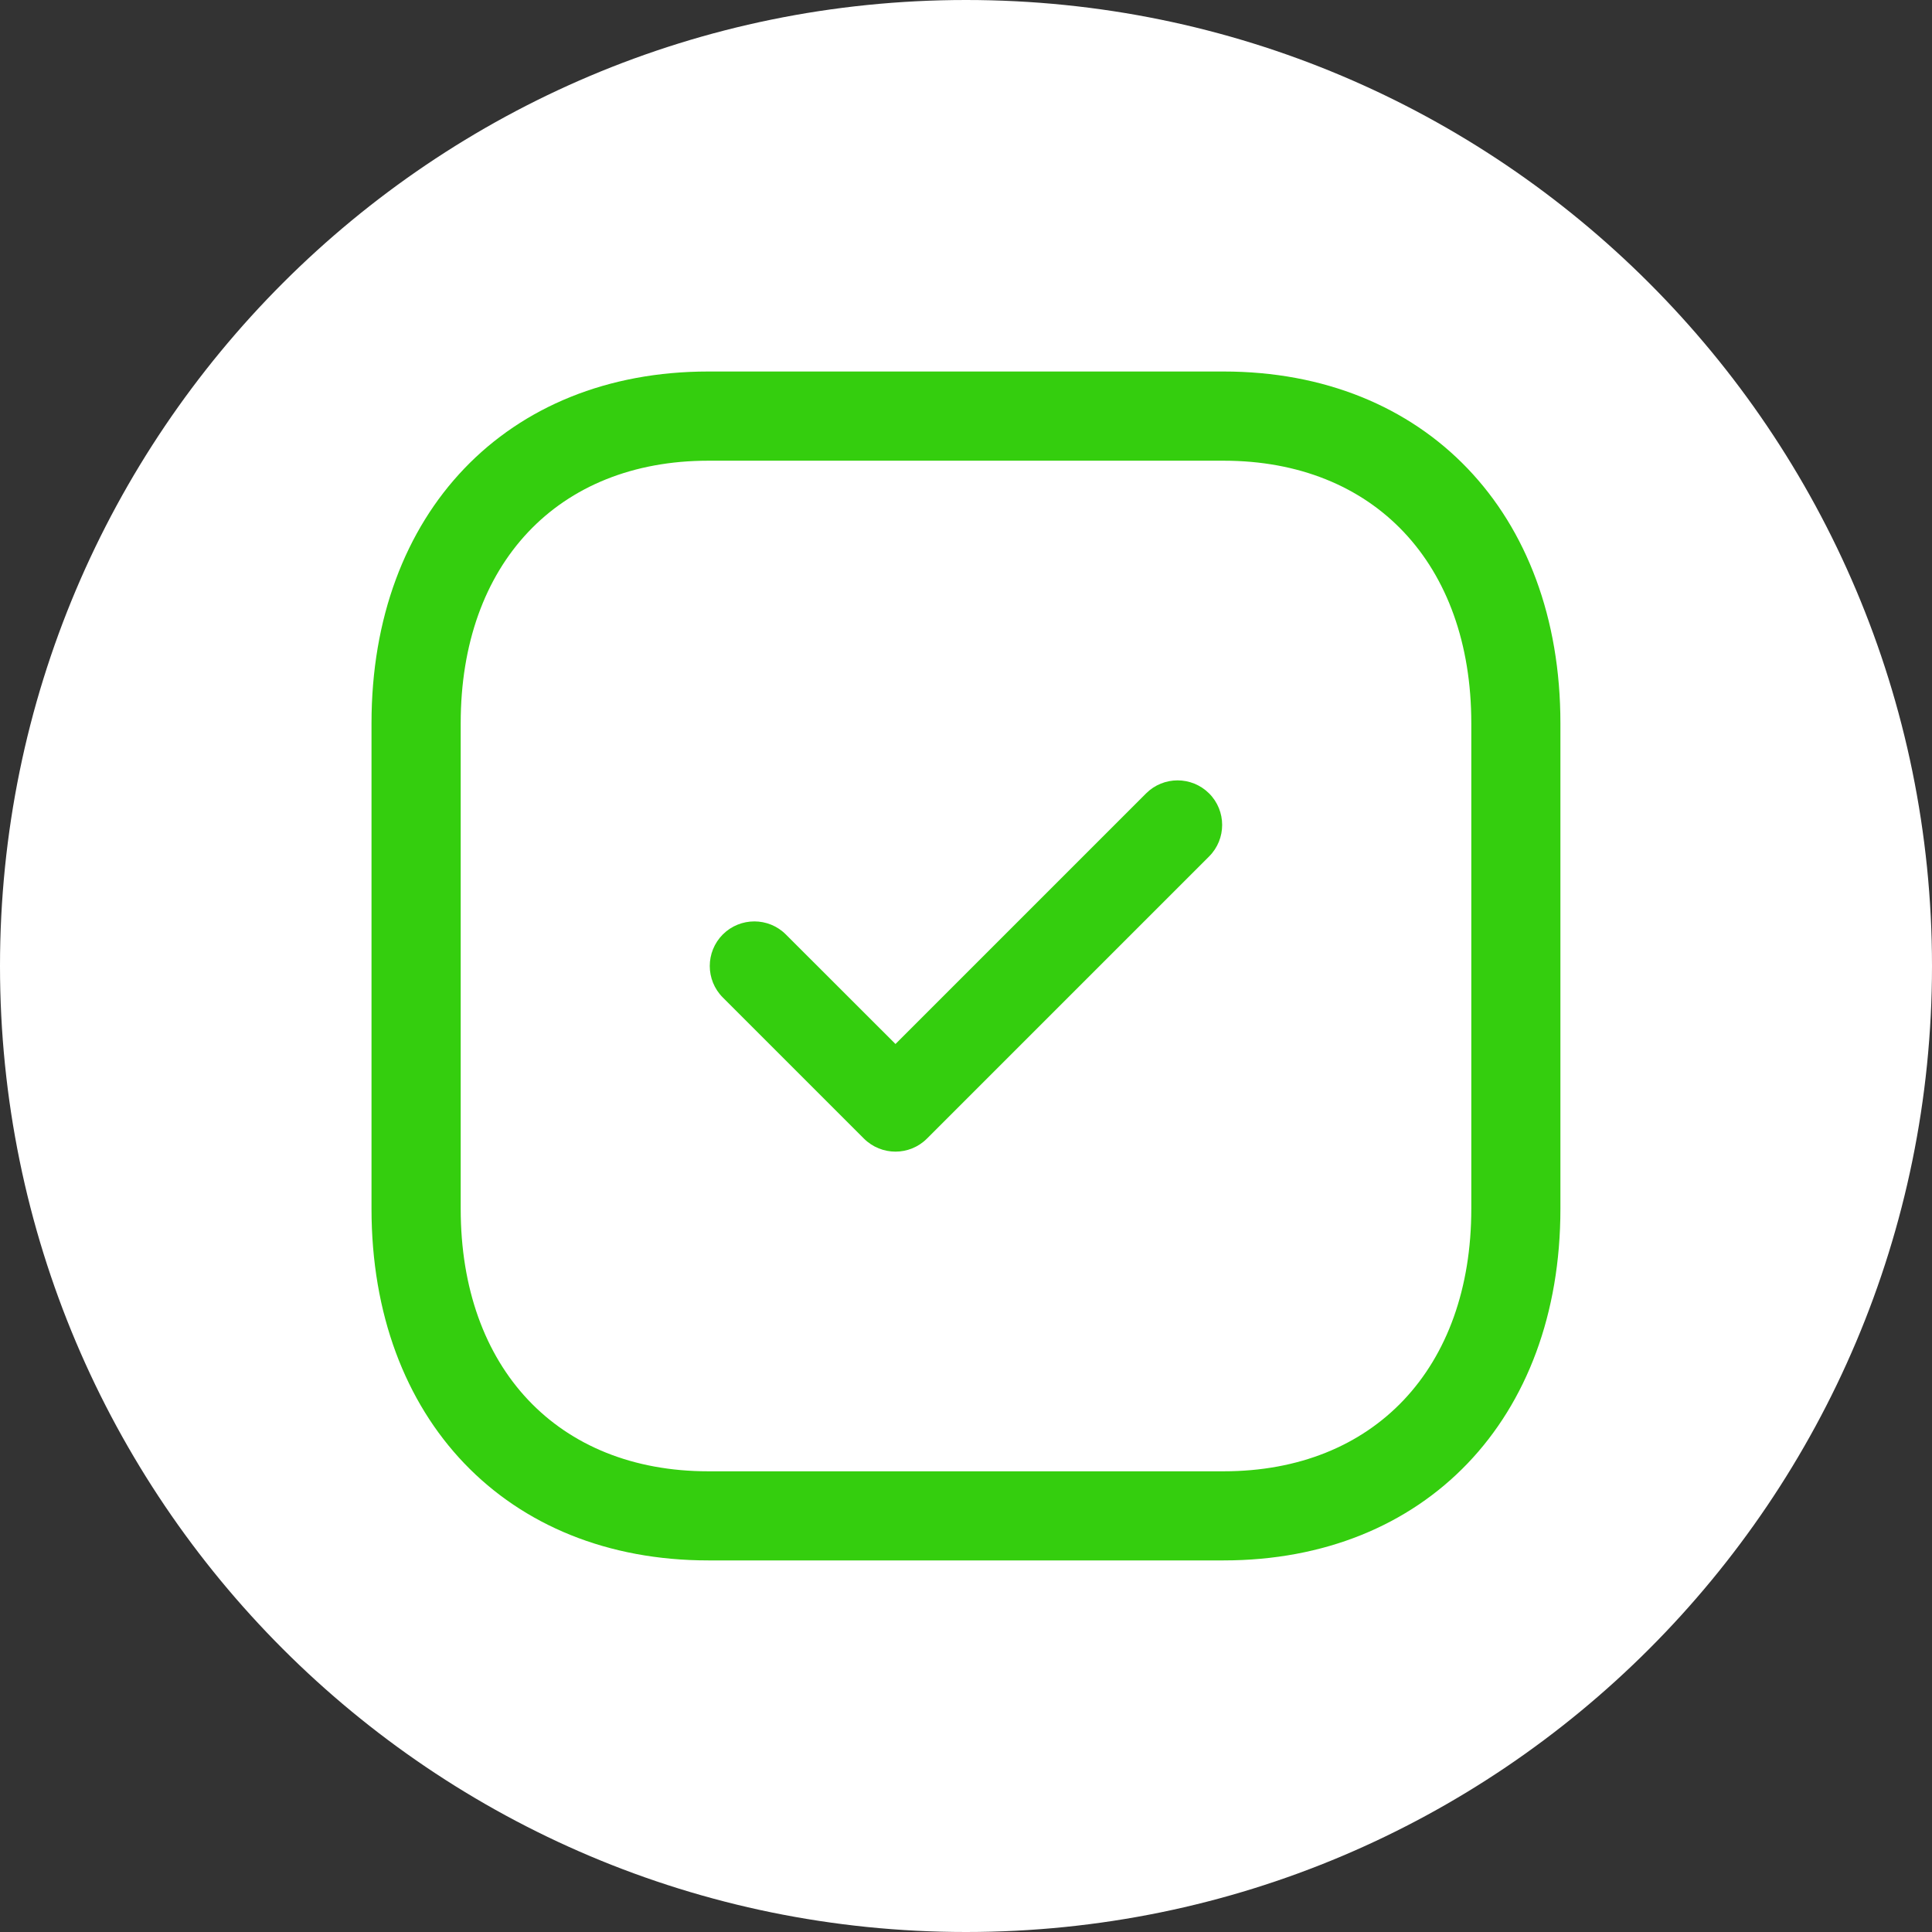 <svg width="24" height="24" viewBox="0 0 24 24" fill="none" xmlns="http://www.w3.org/2000/svg">
<rect x="0" y="0" width="24" height="24" fill="#333333" stroke="none"/>
<path d="M24 12C24 5.373 18.627 0 12 0C5.373 0 0 5.373 0 12C0 18.627 5.373 24 12 24C18.627 24 24 18.627 24 12Z" fill="white"/>
<path fill-rule="evenodd" clip-rule="evenodd" d="M15.2 4.615C17.703 4.615 19.384 6.371 19.384 8.984V15.016C19.384 17.628 17.703 19.384 15.2 19.384H8.799C6.296 19.384 4.615 17.628 4.615 15.016V8.984C4.615 6.371 6.296 4.615 8.799 4.615H15.2ZM15.2 5.723H8.799C6.93 5.723 5.723 7.003 5.723 8.984V15.016C5.723 16.997 6.93 18.277 8.799 18.277H15.2C17.069 18.277 18.277 16.997 18.277 15.016V8.984C18.277 7.003 17.069 5.723 15.2 5.723ZM15.02 9.856C15.236 10.072 15.236 10.423 15.02 10.639L11.515 14.144C11.407 14.252 11.265 14.306 11.124 14.306C10.983 14.306 10.84 14.252 10.732 14.144L8.979 12.391C8.763 12.175 8.763 11.825 8.979 11.608C9.196 11.392 9.546 11.392 9.762 11.608L11.124 12.969L14.237 9.856C14.453 9.64 14.803 9.64 15.02 9.856Z" fill="#34CE0E"/>
</svg>
